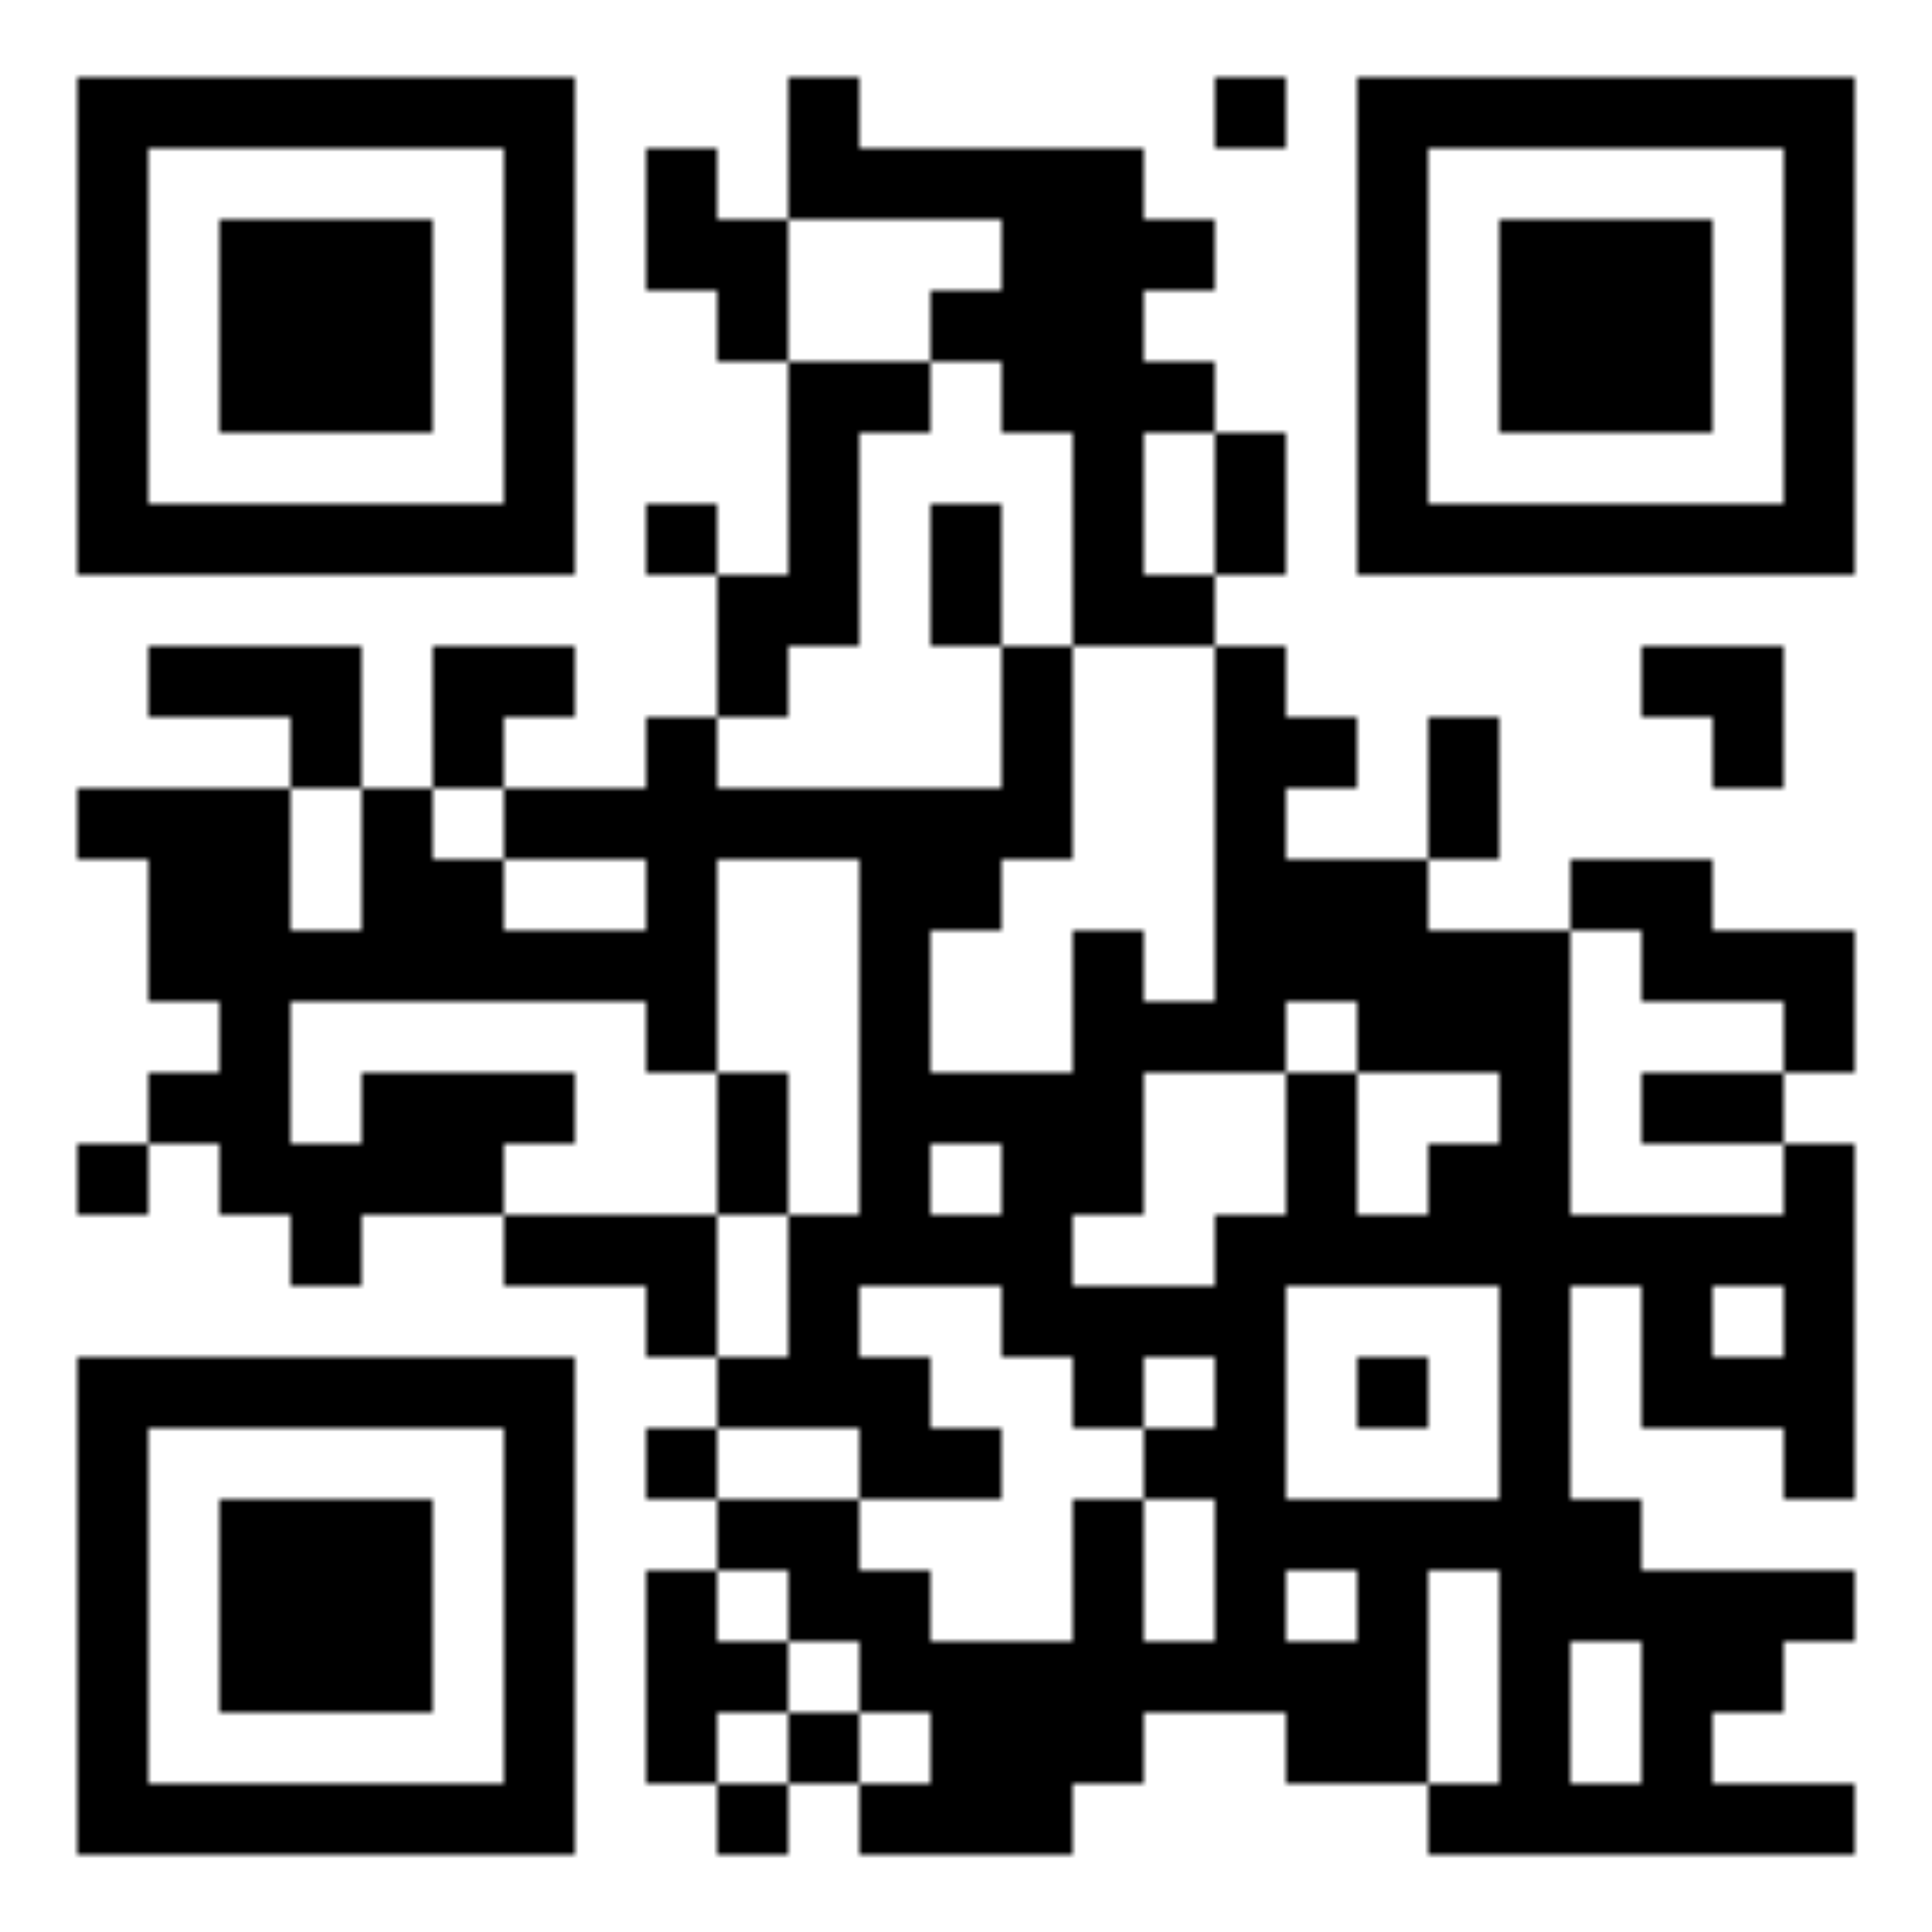 <svg xmlns="http://www.w3.org/2000/svg" version="1.1" xmlns:xlink="http://www.w3.org/1999/xlink" xmlns:svgjs="http://svgjs.dev/svgjs" width="500" height="500" viewBox="0 0 500 500"><rect width="500" height="500" x="0" y="0" fill="#ffffff"></rect><svg width="500" height="500" viewBox="0 0 500 500" id="frame" x="0" y="0"><g><svg width="460" height="460" viewBox="0 0 250 250" x="20" y="20" style="overflow: visible;"><defs><mask id="SvgjsMask1022"><g fill="#ffffff" filter="url(#white_filter)"><path shape-rendering="crispEdges" d="M100,0h10v10h-10v-10ZM160,0h10v10h-10v-10ZM80,10h10v10h-10v-10ZM100,10h10v10h-10v-10ZM110,10h10v10h-10v-10ZM120,10h10v10h-10v-10ZM130,10h10v10h-10v-10ZM140,10h10v10h-10v-10ZM80,20h10v10h-10v-10ZM90,20h10v10h-10v-10ZM130,20h10v10h-10v-10ZM140,20h10v10h-10v-10ZM150,20h10v10h-10v-10ZM90,30h10v10h-10v-10ZM120,30h10v10h-10v-10ZM130,30h10v10h-10v-10ZM140,30h10v10h-10v-10ZM100,40h10v10h-10v-10ZM110,40h10v10h-10v-10ZM130,40h10v10h-10v-10ZM140,40h10v10h-10v-10ZM150,40h10v10h-10v-10ZM100,50h10v10h-10v-10ZM140,50h10v10h-10v-10ZM160,50h10v10h-10v-10ZM80,60h10v10h-10v-10ZM100,60h10v10h-10v-10ZM120,60h10v10h-10v-10ZM140,60h10v10h-10v-10ZM160,60h10v10h-10v-10ZM90,70h10v10h-10v-10ZM100,70h10v10h-10v-10ZM120,70h10v10h-10v-10ZM140,70h10v10h-10v-10ZM150,70h10v10h-10v-10ZM10,80h10v10h-10v-10ZM20,80h10v10h-10v-10ZM30,80h10v10h-10v-10ZM50,80h10v10h-10v-10ZM60,80h10v10h-10v-10ZM90,80h10v10h-10v-10ZM130,80h10v10h-10v-10ZM160,80h10v10h-10v-10ZM220,80h10v10h-10v-10ZM230,80h10v10h-10v-10ZM30,90h10v10h-10v-10ZM50,90h10v10h-10v-10ZM80,90h10v10h-10v-10ZM130,90h10v10h-10v-10ZM160,90h10v10h-10v-10ZM170,90h10v10h-10v-10ZM190,90h10v10h-10v-10ZM230,90h10v10h-10v-10ZM0,100h10v10h-10v-10ZM10,100h10v10h-10v-10ZM20,100h10v10h-10v-10ZM40,100h10v10h-10v-10ZM60,100h10v10h-10v-10ZM70,100h10v10h-10v-10ZM80,100h10v10h-10v-10ZM90,100h10v10h-10v-10ZM100,100h10v10h-10v-10ZM110,100h10v10h-10v-10ZM120,100h10v10h-10v-10ZM130,100h10v10h-10v-10ZM160,100h10v10h-10v-10ZM190,100h10v10h-10v-10ZM10,110h10v10h-10v-10ZM20,110h10v10h-10v-10ZM40,110h10v10h-10v-10ZM50,110h10v10h-10v-10ZM80,110h10v10h-10v-10ZM110,110h10v10h-10v-10ZM120,110h10v10h-10v-10ZM160,110h10v10h-10v-10ZM170,110h10v10h-10v-10ZM180,110h10v10h-10v-10ZM210,110h10v10h-10v-10ZM220,110h10v10h-10v-10ZM10,120h10v10h-10v-10ZM20,120h10v10h-10v-10ZM30,120h10v10h-10v-10ZM40,120h10v10h-10v-10ZM50,120h10v10h-10v-10ZM60,120h10v10h-10v-10ZM70,120h10v10h-10v-10ZM80,120h10v10h-10v-10ZM110,120h10v10h-10v-10ZM140,120h10v10h-10v-10ZM160,120h10v10h-10v-10ZM170,120h10v10h-10v-10ZM180,120h10v10h-10v-10ZM190,120h10v10h-10v-10ZM200,120h10v10h-10v-10ZM220,120h10v10h-10v-10ZM230,120h10v10h-10v-10ZM240,120h10v10h-10v-10ZM20,130h10v10h-10v-10ZM80,130h10v10h-10v-10ZM110,130h10v10h-10v-10ZM140,130h10v10h-10v-10ZM150,130h10v10h-10v-10ZM160,130h10v10h-10v-10ZM180,130h10v10h-10v-10ZM190,130h10v10h-10v-10ZM200,130h10v10h-10v-10ZM240,130h10v10h-10v-10ZM10,140h10v10h-10v-10ZM20,140h10v10h-10v-10ZM40,140h10v10h-10v-10ZM50,140h10v10h-10v-10ZM60,140h10v10h-10v-10ZM90,140h10v10h-10v-10ZM110,140h10v10h-10v-10ZM120,140h10v10h-10v-10ZM130,140h10v10h-10v-10ZM140,140h10v10h-10v-10ZM170,140h10v10h-10v-10ZM200,140h10v10h-10v-10ZM220,140h10v10h-10v-10ZM230,140h10v10h-10v-10ZM0,150h10v10h-10v-10ZM20,150h10v10h-10v-10ZM30,150h10v10h-10v-10ZM40,150h10v10h-10v-10ZM50,150h10v10h-10v-10ZM90,150h10v10h-10v-10ZM110,150h10v10h-10v-10ZM130,150h10v10h-10v-10ZM140,150h10v10h-10v-10ZM170,150h10v10h-10v-10ZM190,150h10v10h-10v-10ZM200,150h10v10h-10v-10ZM240,150h10v10h-10v-10ZM30,160h10v10h-10v-10ZM60,160h10v10h-10v-10ZM70,160h10v10h-10v-10ZM80,160h10v10h-10v-10ZM100,160h10v10h-10v-10ZM110,160h10v10h-10v-10ZM120,160h10v10h-10v-10ZM130,160h10v10h-10v-10ZM160,160h10v10h-10v-10ZM170,160h10v10h-10v-10ZM180,160h10v10h-10v-10ZM190,160h10v10h-10v-10ZM200,160h10v10h-10v-10ZM210,160h10v10h-10v-10ZM220,160h10v10h-10v-10ZM230,160h10v10h-10v-10ZM240,160h10v10h-10v-10ZM80,170h10v10h-10v-10ZM100,170h10v10h-10v-10ZM130,170h10v10h-10v-10ZM140,170h10v10h-10v-10ZM150,170h10v10h-10v-10ZM160,170h10v10h-10v-10ZM200,170h10v10h-10v-10ZM220,170h10v10h-10v-10ZM240,170h10v10h-10v-10ZM90,180h10v10h-10v-10ZM100,180h10v10h-10v-10ZM110,180h10v10h-10v-10ZM140,180h10v10h-10v-10ZM160,180h10v10h-10v-10ZM180,180h10v10h-10v-10ZM200,180h10v10h-10v-10ZM220,180h10v10h-10v-10ZM230,180h10v10h-10v-10ZM240,180h10v10h-10v-10ZM80,190h10v10h-10v-10ZM110,190h10v10h-10v-10ZM120,190h10v10h-10v-10ZM150,190h10v10h-10v-10ZM160,190h10v10h-10v-10ZM200,190h10v10h-10v-10ZM240,190h10v10h-10v-10ZM90,200h10v10h-10v-10ZM100,200h10v10h-10v-10ZM140,200h10v10h-10v-10ZM160,200h10v10h-10v-10ZM170,200h10v10h-10v-10ZM180,200h10v10h-10v-10ZM190,200h10v10h-10v-10ZM200,200h10v10h-10v-10ZM210,200h10v10h-10v-10ZM80,210h10v10h-10v-10ZM100,210h10v10h-10v-10ZM110,210h10v10h-10v-10ZM140,210h10v10h-10v-10ZM160,210h10v10h-10v-10ZM180,210h10v10h-10v-10ZM200,210h10v10h-10v-10ZM210,210h10v10h-10v-10ZM220,210h10v10h-10v-10ZM230,210h10v10h-10v-10ZM240,210h10v10h-10v-10ZM80,220h10v10h-10v-10ZM90,220h10v10h-10v-10ZM110,220h10v10h-10v-10ZM120,220h10v10h-10v-10ZM130,220h10v10h-10v-10ZM140,220h10v10h-10v-10ZM150,220h10v10h-10v-10ZM160,220h10v10h-10v-10ZM170,220h10v10h-10v-10ZM180,220h10v10h-10v-10ZM200,220h10v10h-10v-10ZM220,220h10v10h-10v-10ZM230,220h10v10h-10v-10ZM80,230h10v10h-10v-10ZM100,230h10v10h-10v-10ZM120,230h10v10h-10v-10ZM130,230h10v10h-10v-10ZM140,230h10v10h-10v-10ZM170,230h10v10h-10v-10ZM180,230h10v10h-10v-10ZM200,230h10v10h-10v-10ZM220,230h10v10h-10v-10ZM90,240h10v10h-10v-10ZM110,240h10v10h-10v-10ZM120,240h10v10h-10v-10ZM130,240h10v10h-10v-10ZM190,240h10v10h-10v-10ZM200,240h10v10h-10v-10ZM210,240h10v10h-10v-10ZM220,240h10v10h-10v-10ZM230,240h10v10h-10v-10ZM240,240h10v10h-10v-10Z"></path></g></mask><svg width="70" height="70" viewBox="0 0 70 70" id="SvgjsSvg1020"><path d="M70,70H0V0h70V70z M10,60h50V10H10V60z M20,20h30v30H20V20z" shape-rendering="crispEdges"></path></svg><mask id="SvgjsMask1023"><g fill="#ffffff" filter="url(#white_filter)"><use xlink:href="#SvgjsSvg1020"></use><use xlink:href="#SvgjsSvg1020" transform="matrix(-1,0,0,1,250,0)"></use><use xlink:href="#SvgjsSvg1020" transform="matrix(1,0,0,-1,0,250)"></use></g></mask><linearGradient x1="0" y1="0" x2="1" y2="1" id="SvgjsLinearGradient1021"><stop stop-color="#000000" offset="0"></stop></linearGradient><filter id="white_filter" x="-20%" y="-20%" width="140%" height="140%" filterUnits="objectBoundingBox" primitiveUnits="userSpaceOnUse" color-interpolation-filters="linearRGB"><feColorMatrix type="matrix" values="0 0 0 0 255 0 0 0 0 255 0 0 0 0 255 0 0 0 1 0" x="-20%" y="-20%" width="140%" height="140%" in="SourceGraphic" result="colormatrix"></feColorMatrix></filter></defs><g mask="url(#SvgjsMask1022)"><rect x="-5" y="-5" width="260" height="260" fill="url(#SvgjsLinearGradient1021)"></rect></g><g mask="url(#SvgjsMask1023)"><rect x="-5" y="-5" width="260" height="260" fill="url(#SvgjsLinearGradient1021)"></rect></g></svg></g></svg></svg>
